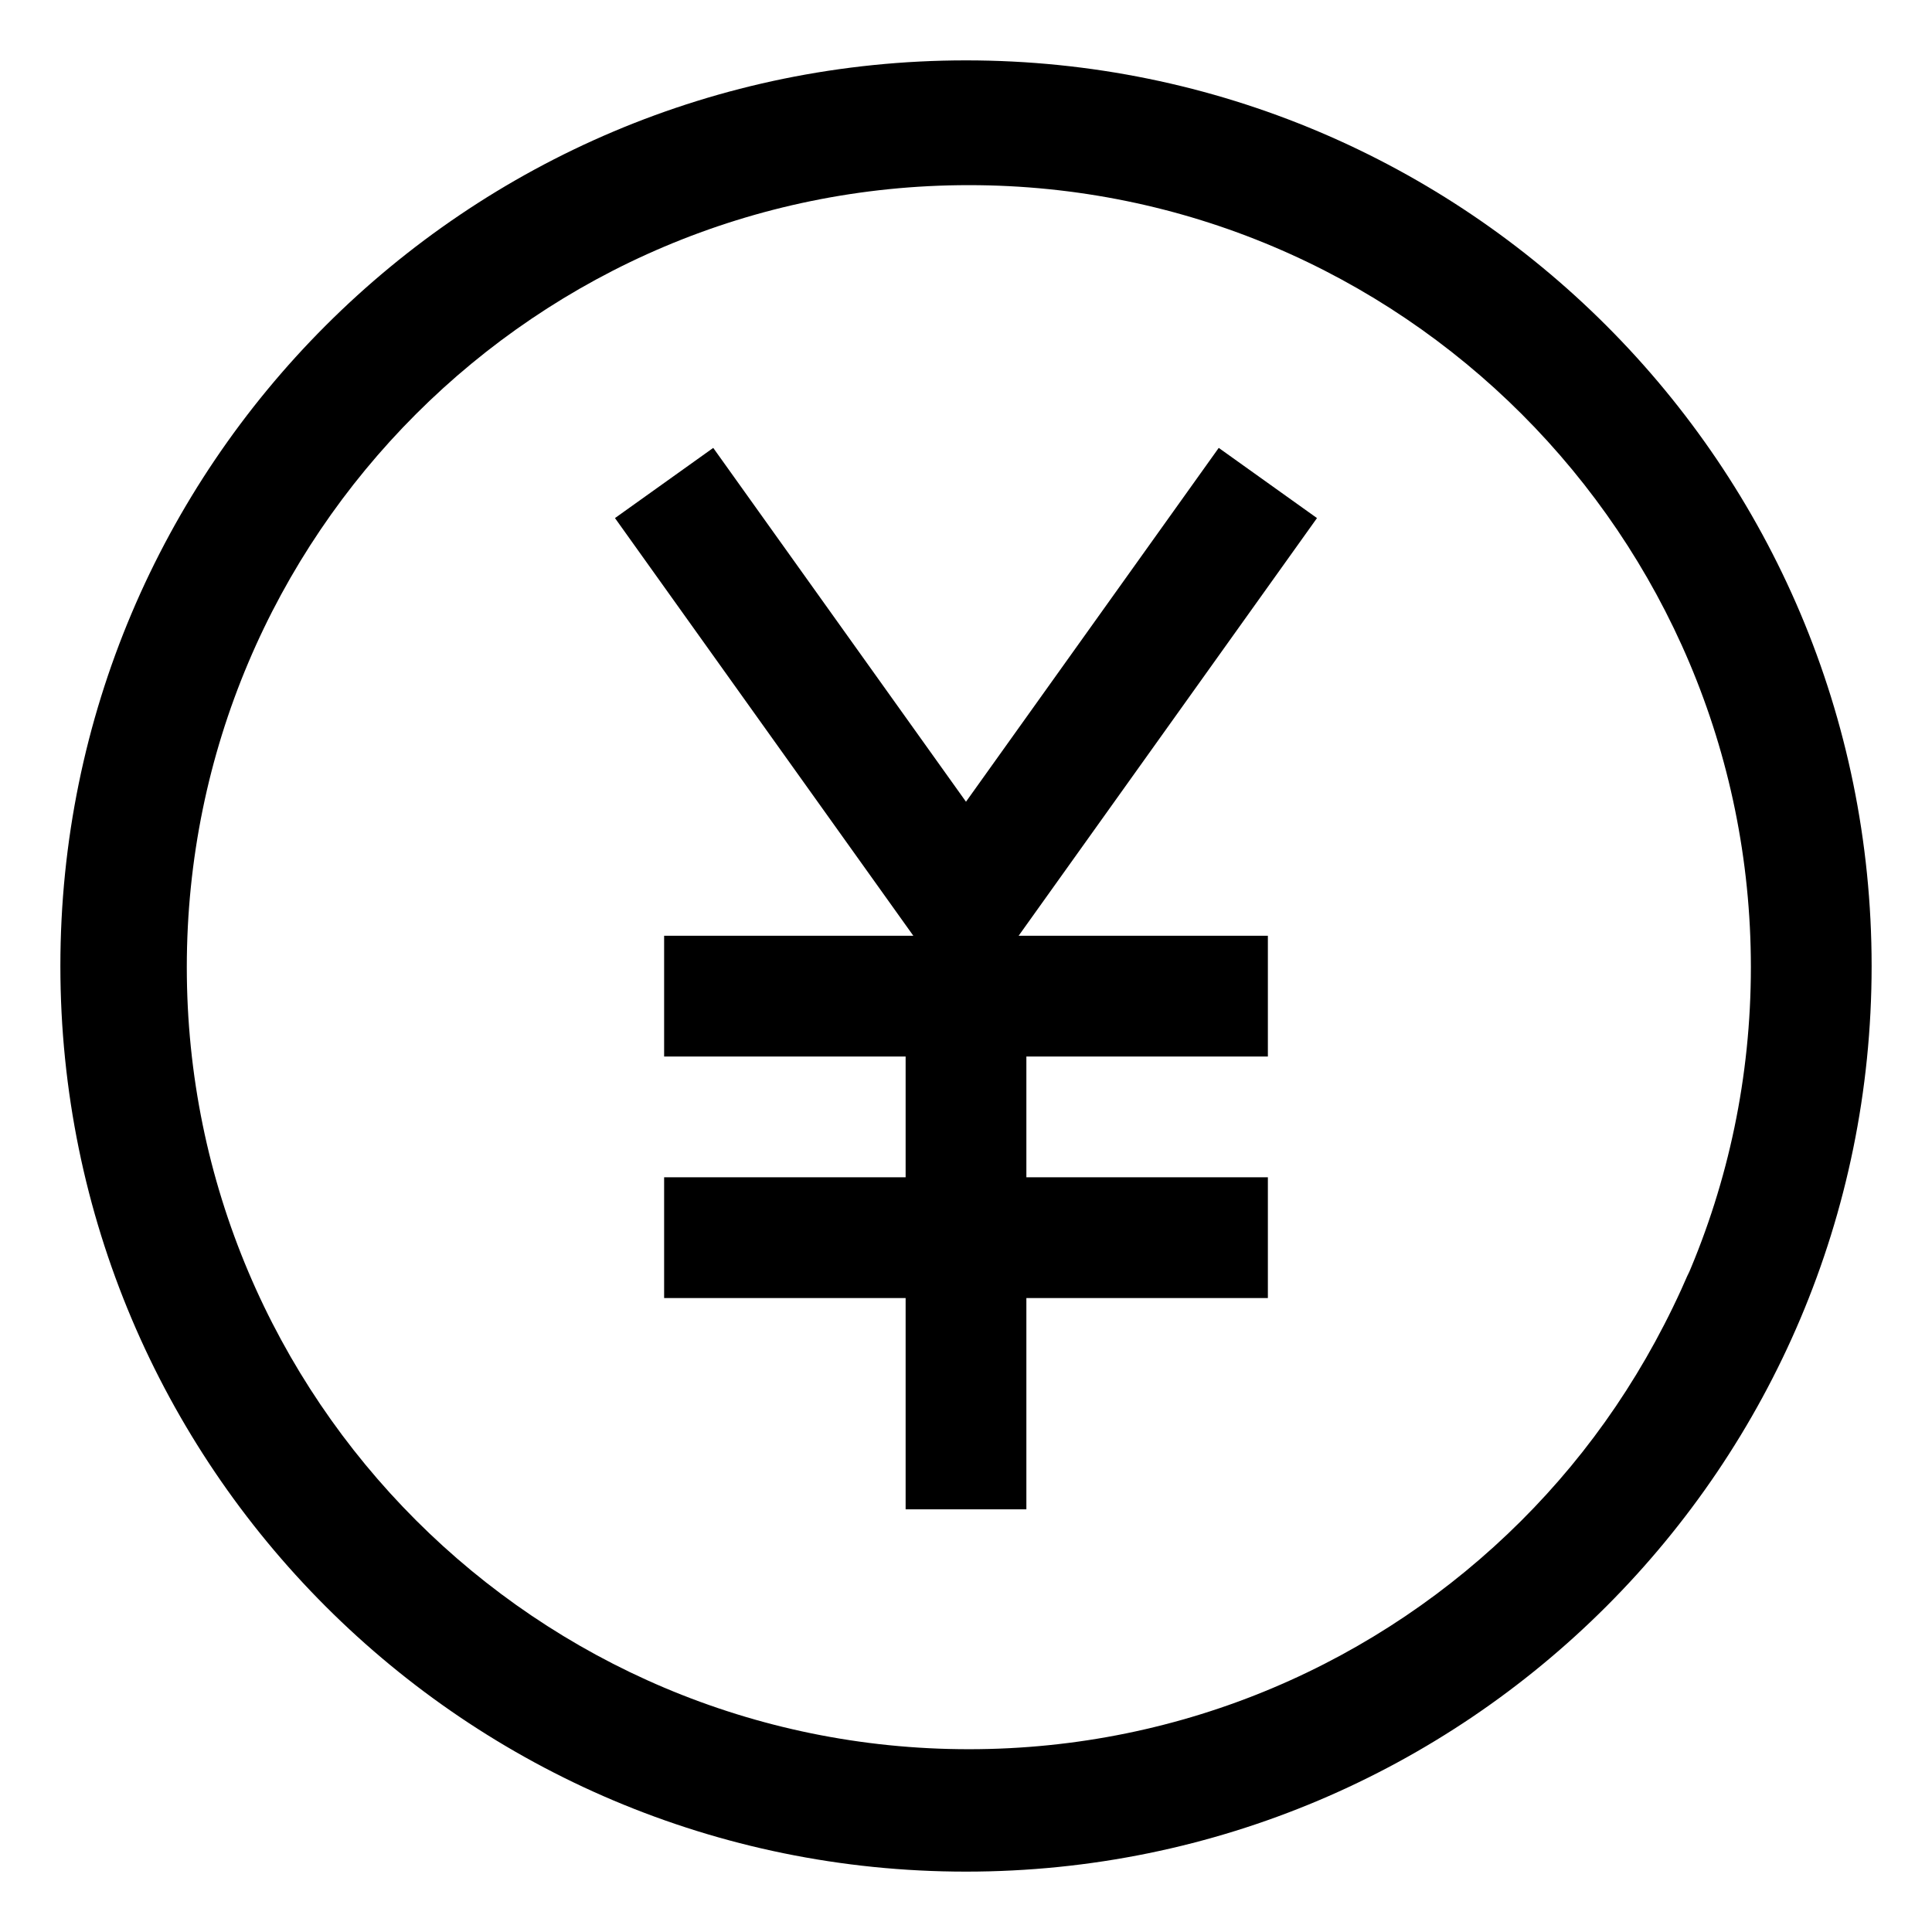 <svg xmlns="http://www.w3.org/2000/svg" width="64" height="64" version="1.1" viewBox="0 0 64 64"><title>yen-circle</title><path d="M32 2c-16.569 0-30 13.431-30 30s13.431 30 30 30 30-13.431 30-30-13.431-30-30-30zM50.385 50.385c-4.685 4.672-11.151 7.56-18.291 7.56-14.307 0-25.906-11.599-25.906-25.906s11.599-25.906 25.906-25.906c14.307 0 25.906 11.599 25.906 25.906 0 3.64-0.751 7.105-2.106 10.248l0.065-0.168c-1.378 3.213-3.258 5.957-5.573 8.265l-0.001 0.001z"/><path d="M32 26.559l-8.373-11.722-3.255 2.325 9.884 13.837h-8.256v4h8v4h-8v4h8v7h4v-7h8v-4h-8v-4h8v-4h-8.257l9.884-13.837-3.255-2.325-8.373 11.722z"/></svg>